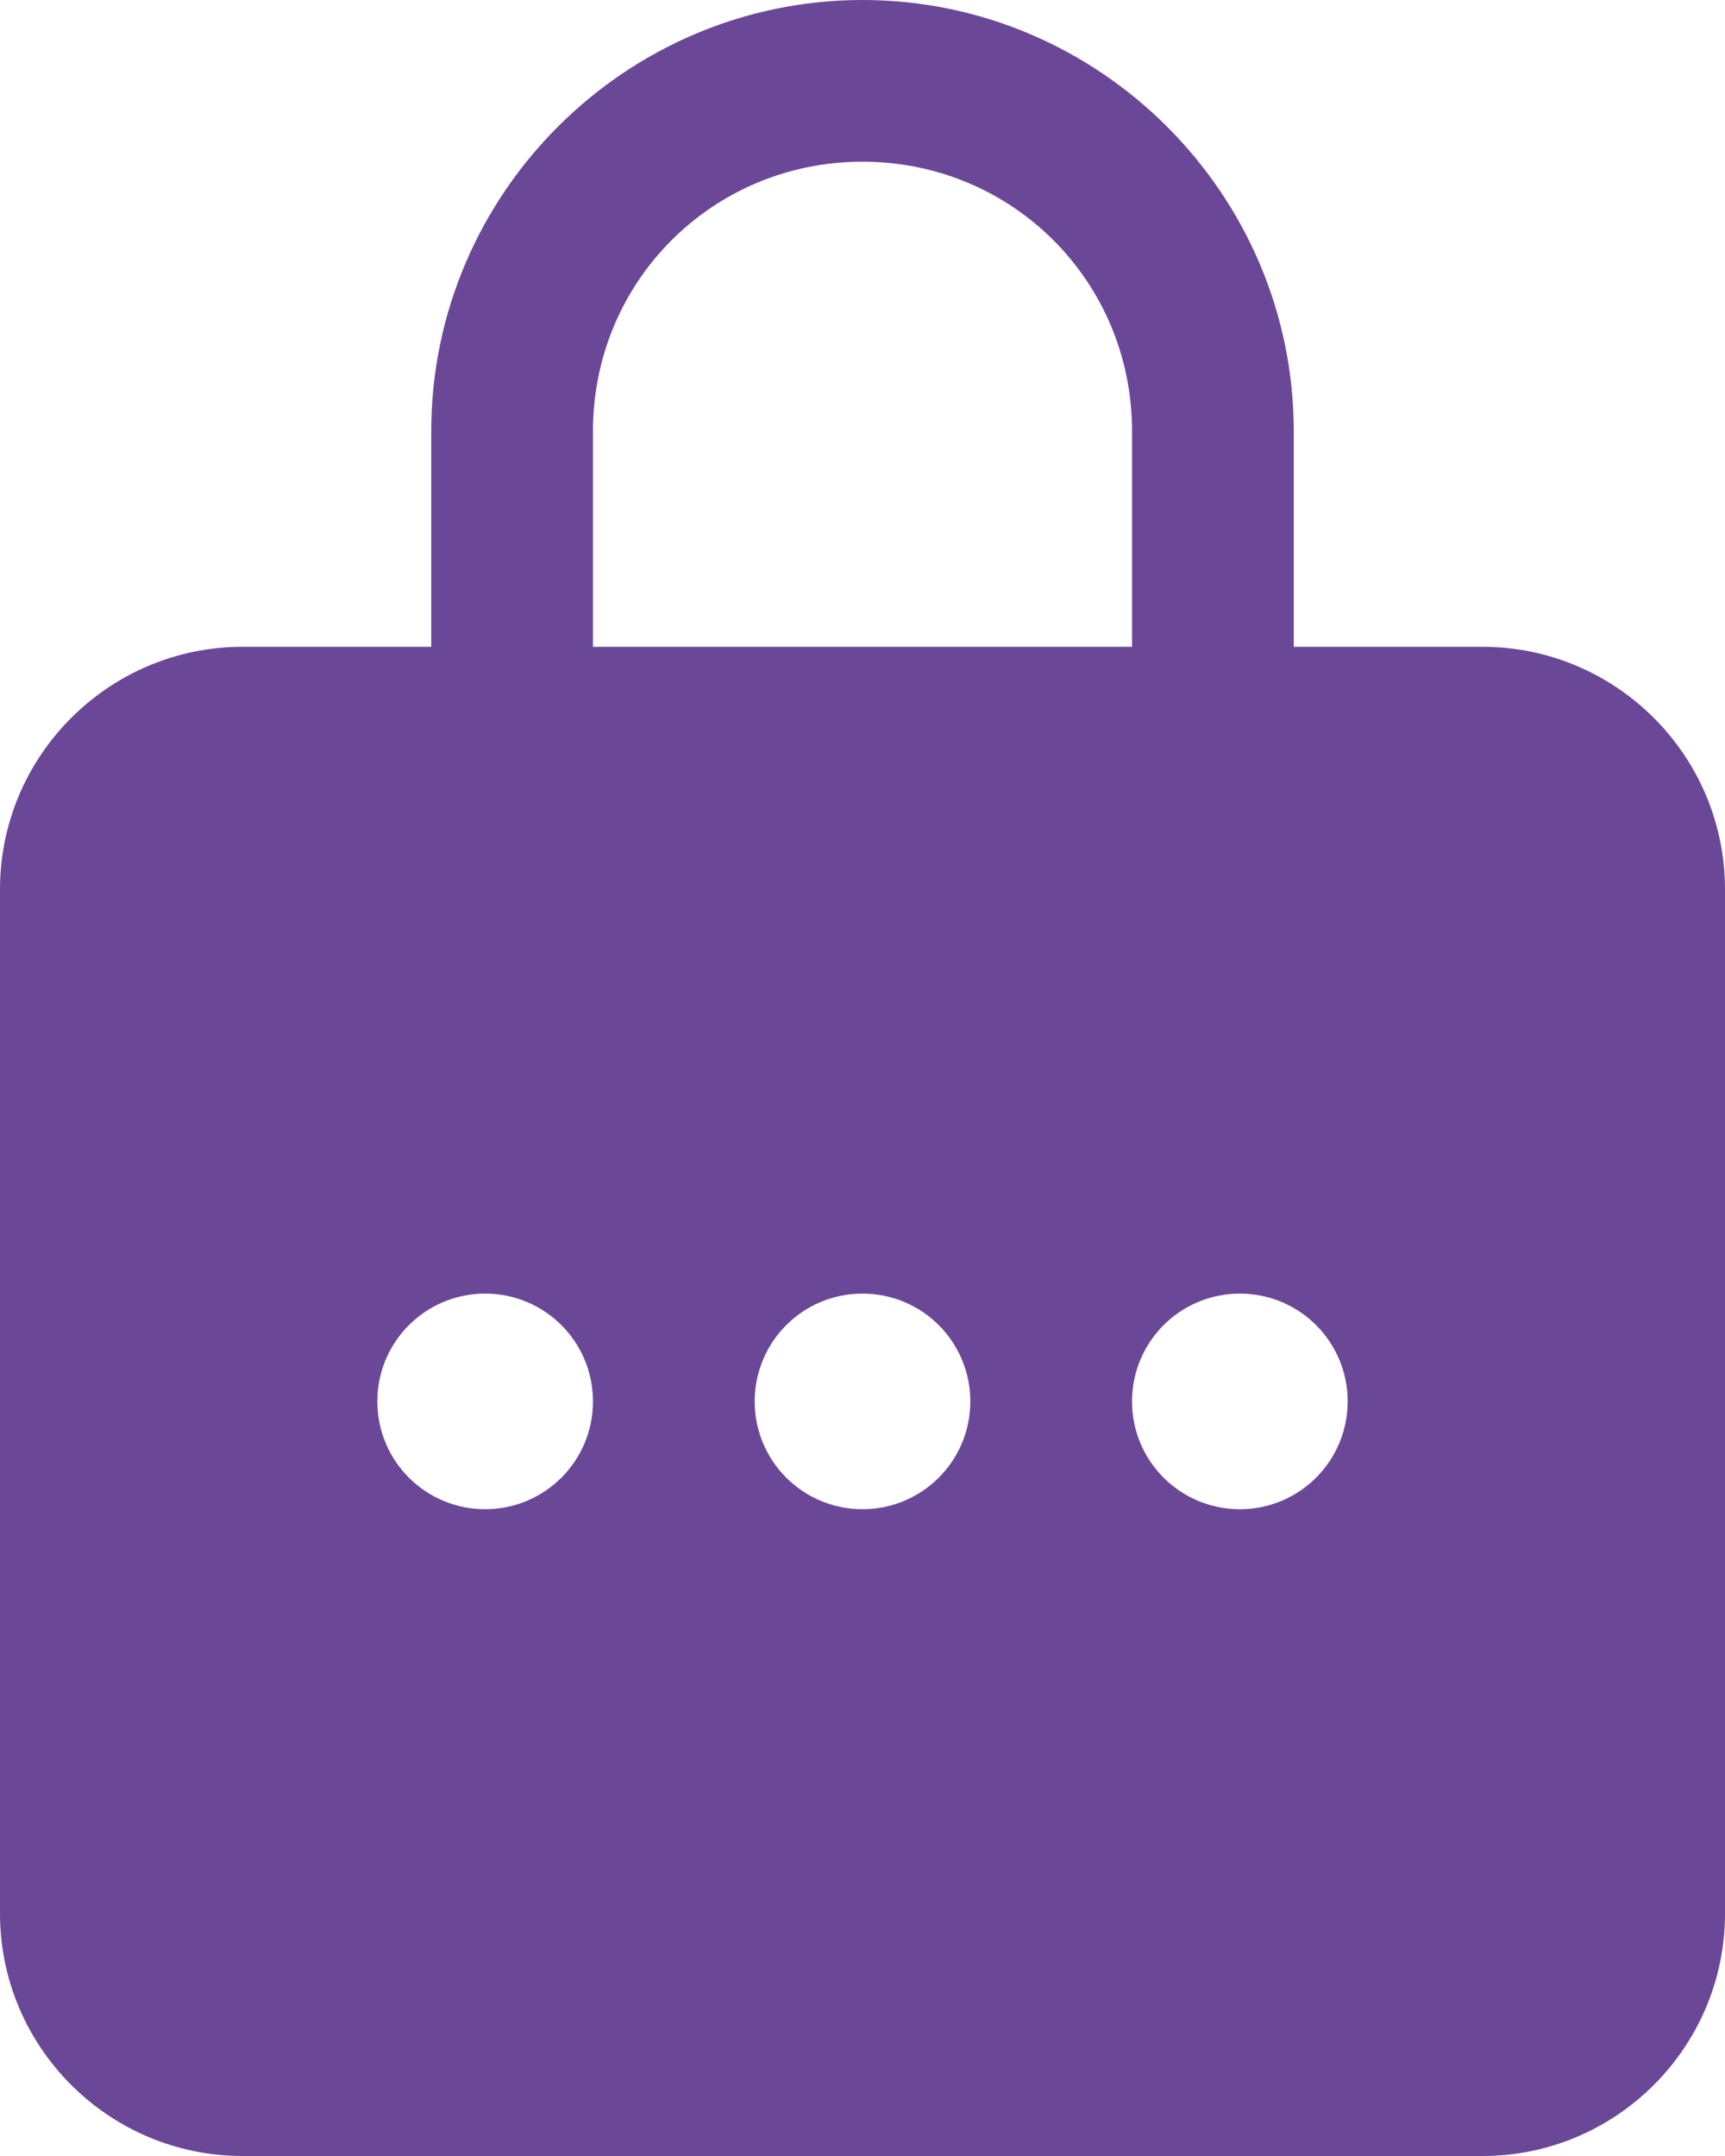 <svg width="16" height="20" viewBox="0 0 16 20" fill="none" xmlns="http://www.w3.org/2000/svg">
<path d="M8 0C5.8 0 4 1.8 4 4V6H2.25C1.01 6 0 7.01 0 8.25V17.75C0 18.991 1.01 20 2.25 20H13.75C14.991 20 16 18.991 16 17.75V8.25C16 7.01 14.991 6 13.75 6H12V4C12 1.8 10.2 0 8 0ZM8 1.5C9.39 1.5 10.5 2.61 10.5 4V6H5.5V4C5.5 2.61 6.61 1.5 8 1.5ZM4.5 12C5.053 12 5.5 12.447 5.5 13C5.5 13.553 5.053 14 4.5 14C3.947 14 3.5 13.553 3.5 13C3.5 12.447 3.947 12 4.5 12ZM8 12C8.553 12 9 12.447 9 13C9 13.553 8.553 14 8 14C7.447 14 7 13.553 7 13C7 12.447 7.447 12 8 12ZM11.5 12C12.053 12 12.5 12.447 12.5 13C12.5 13.553 12.053 14 11.5 14C10.947 14 10.5 13.553 10.5 13C10.5 12.447 10.947 12 11.5 12Z" fill="#6B4897"/>
</svg>
